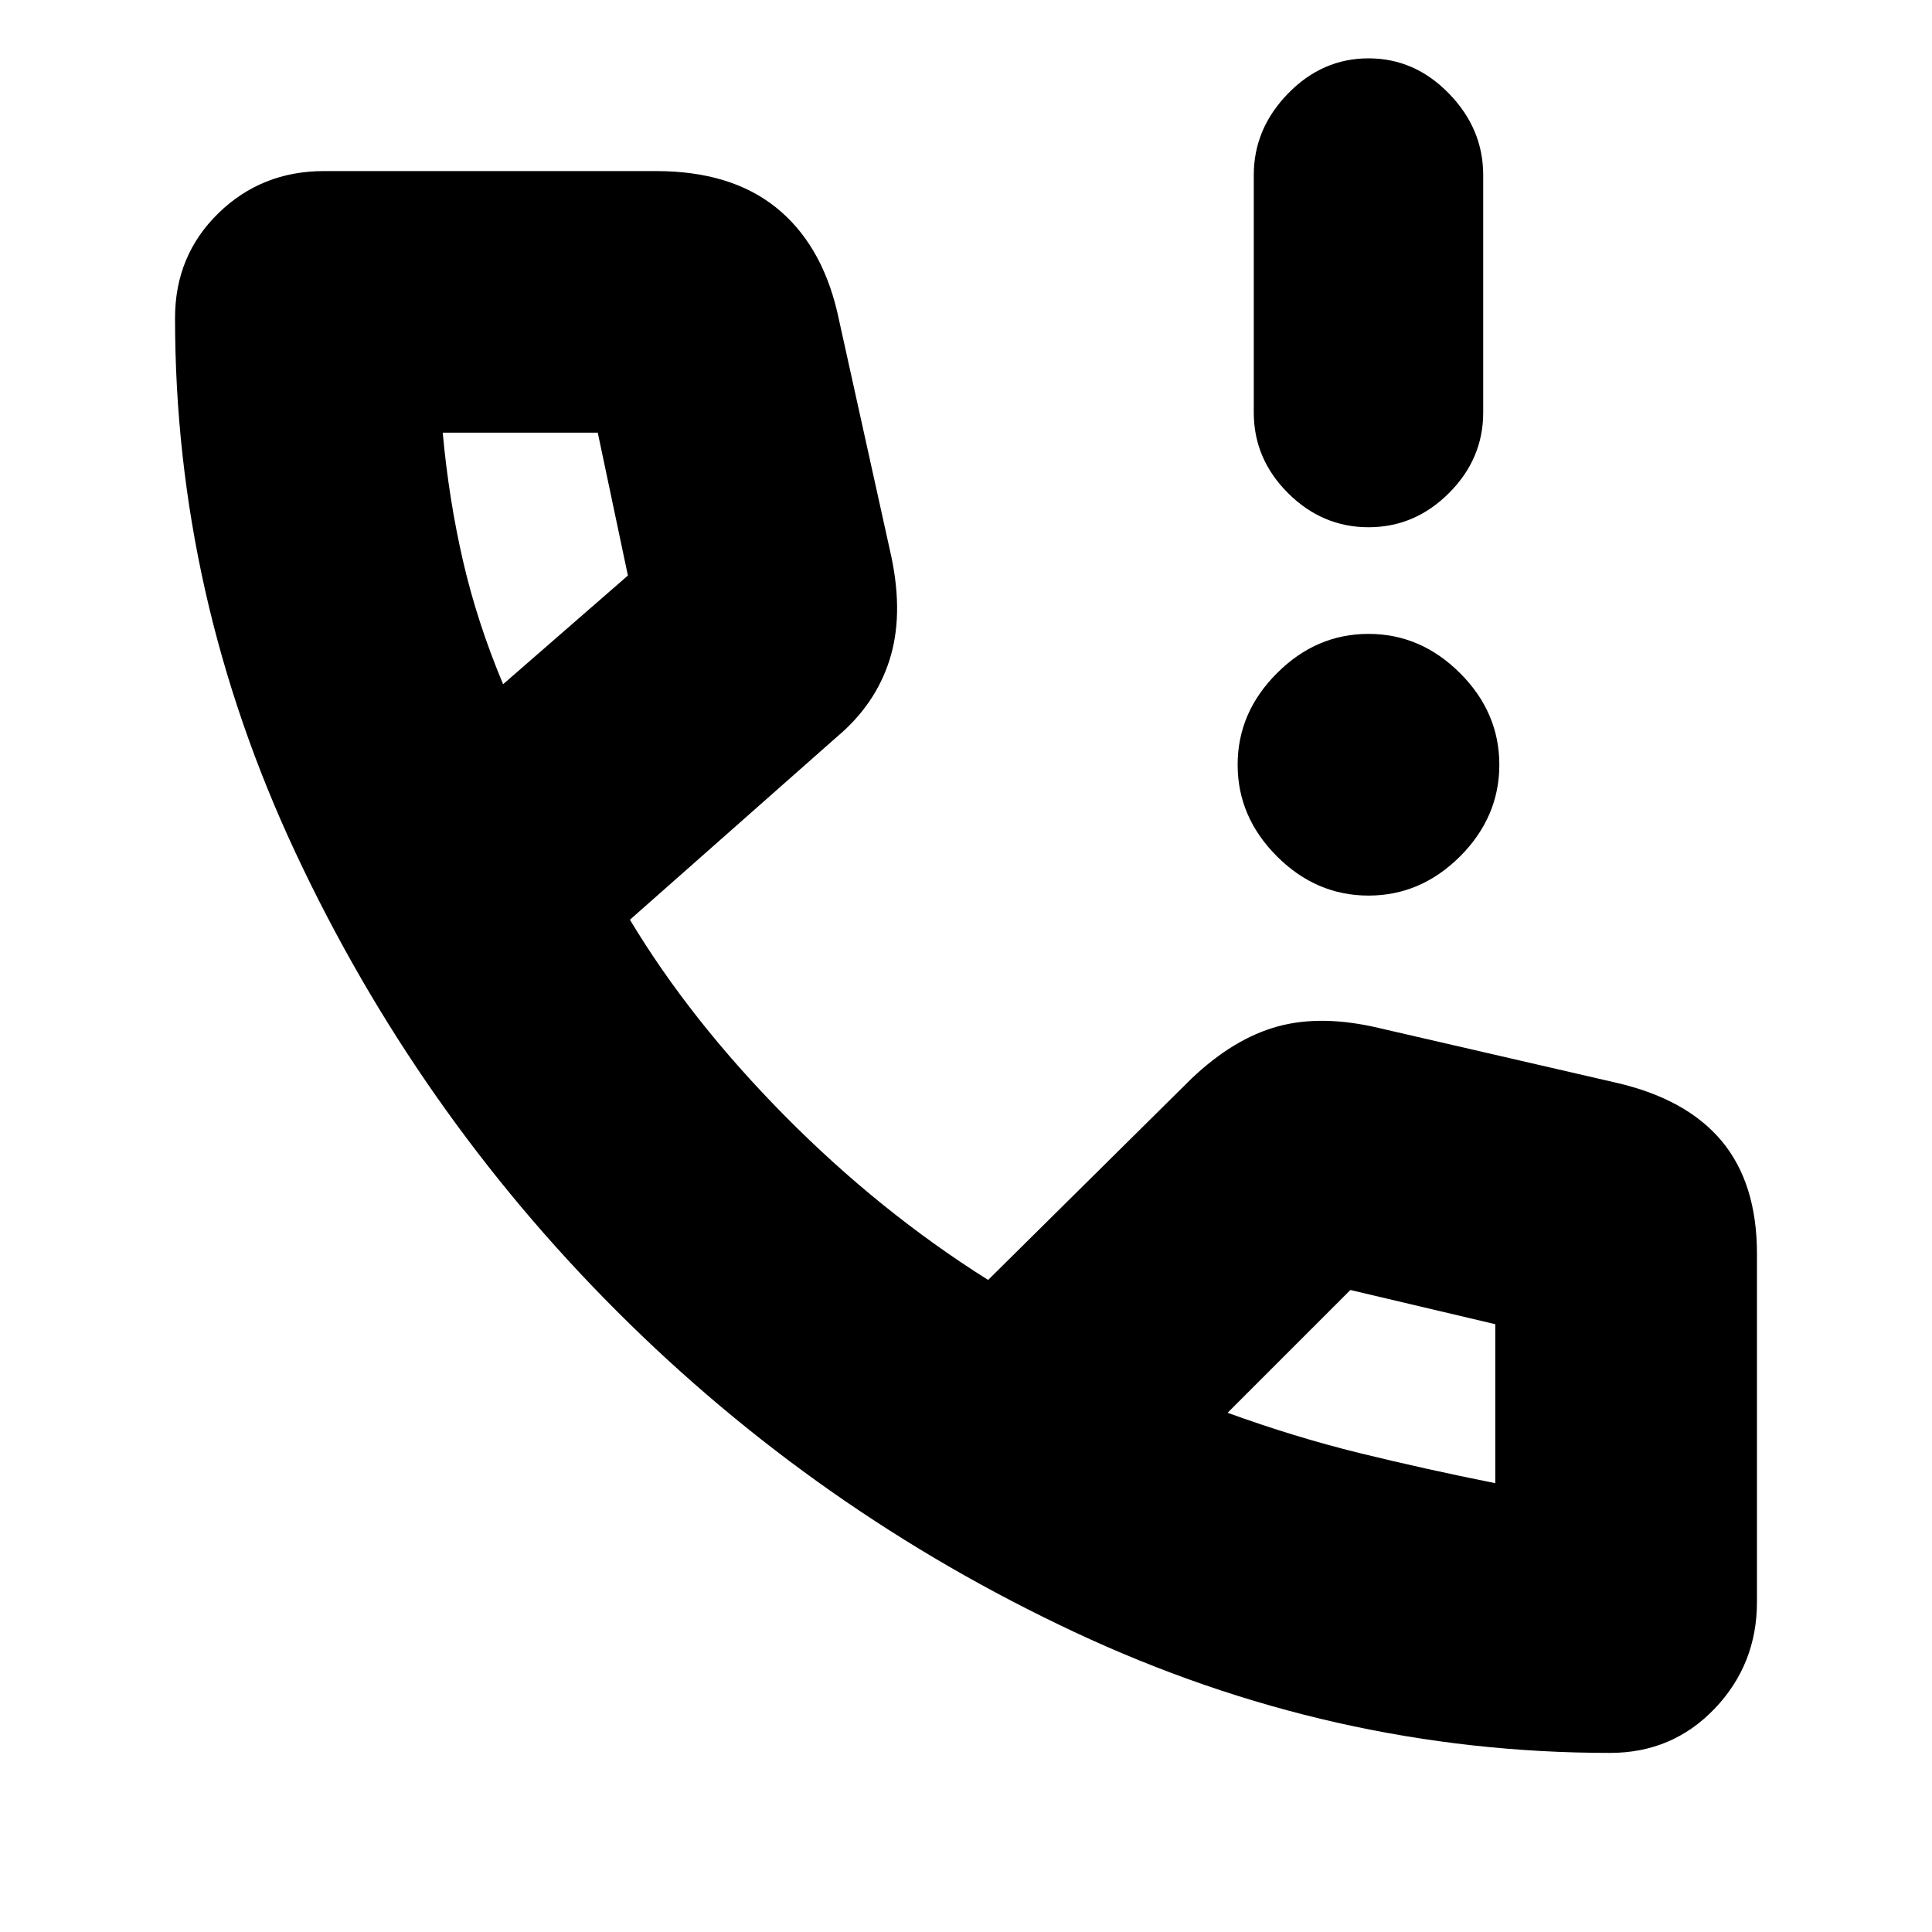 <svg xmlns="http://www.w3.org/2000/svg" height="20" width="20"><path d="M14.167 5.458q-.479 0-.834-.354-.354-.354-.354-.833V1.812q0-.479.354-.843.355-.365.834-.365T15 .969q.354.364.354.843v2.459q0 .479-.354.833t-.833.354Zm0 3.813q-.542 0-.948-.406-.407-.407-.407-.948 0-.542.407-.948.406-.407.948-.407.541 0 .948.407.406.406.406.948 0 .541-.406.948-.407.406-.948.406Zm2.5 8.875q-2.875 0-5.542-1.25t-4.74-3.323Q4.312 11.5 3.062 8.833q-1.25-2.666-1.25-5.541 0-.646.448-1.084.448-.437 1.094-.437h3.438q.77 0 1.239.375.469.375.636 1.083l.562 2.542q.125.604-.021 1.062-.146.459-.541.792L6.521 9.521q.625 1.041 1.604 2.031.979.99 2.104 1.698l2.104-2.083q.438-.417.896-.542.459-.125 1.063.021l2.437.562q.729.167 1.094.604.365.438.365 1.167v3.604q0 .646-.438 1.105-.438.458-1.083.458ZM5.208 7.083 6.5 5.958l-.312-1.479H4.583q.063.688.209 1.323.146.636.416 1.281Zm10.271 8.271v-1.646l-1.5-.354-1.271 1.271q.688.25 1.365.417.677.166 1.406.312Zm-2.791-.708Zm-7.48-7.563Z"/></svg>
